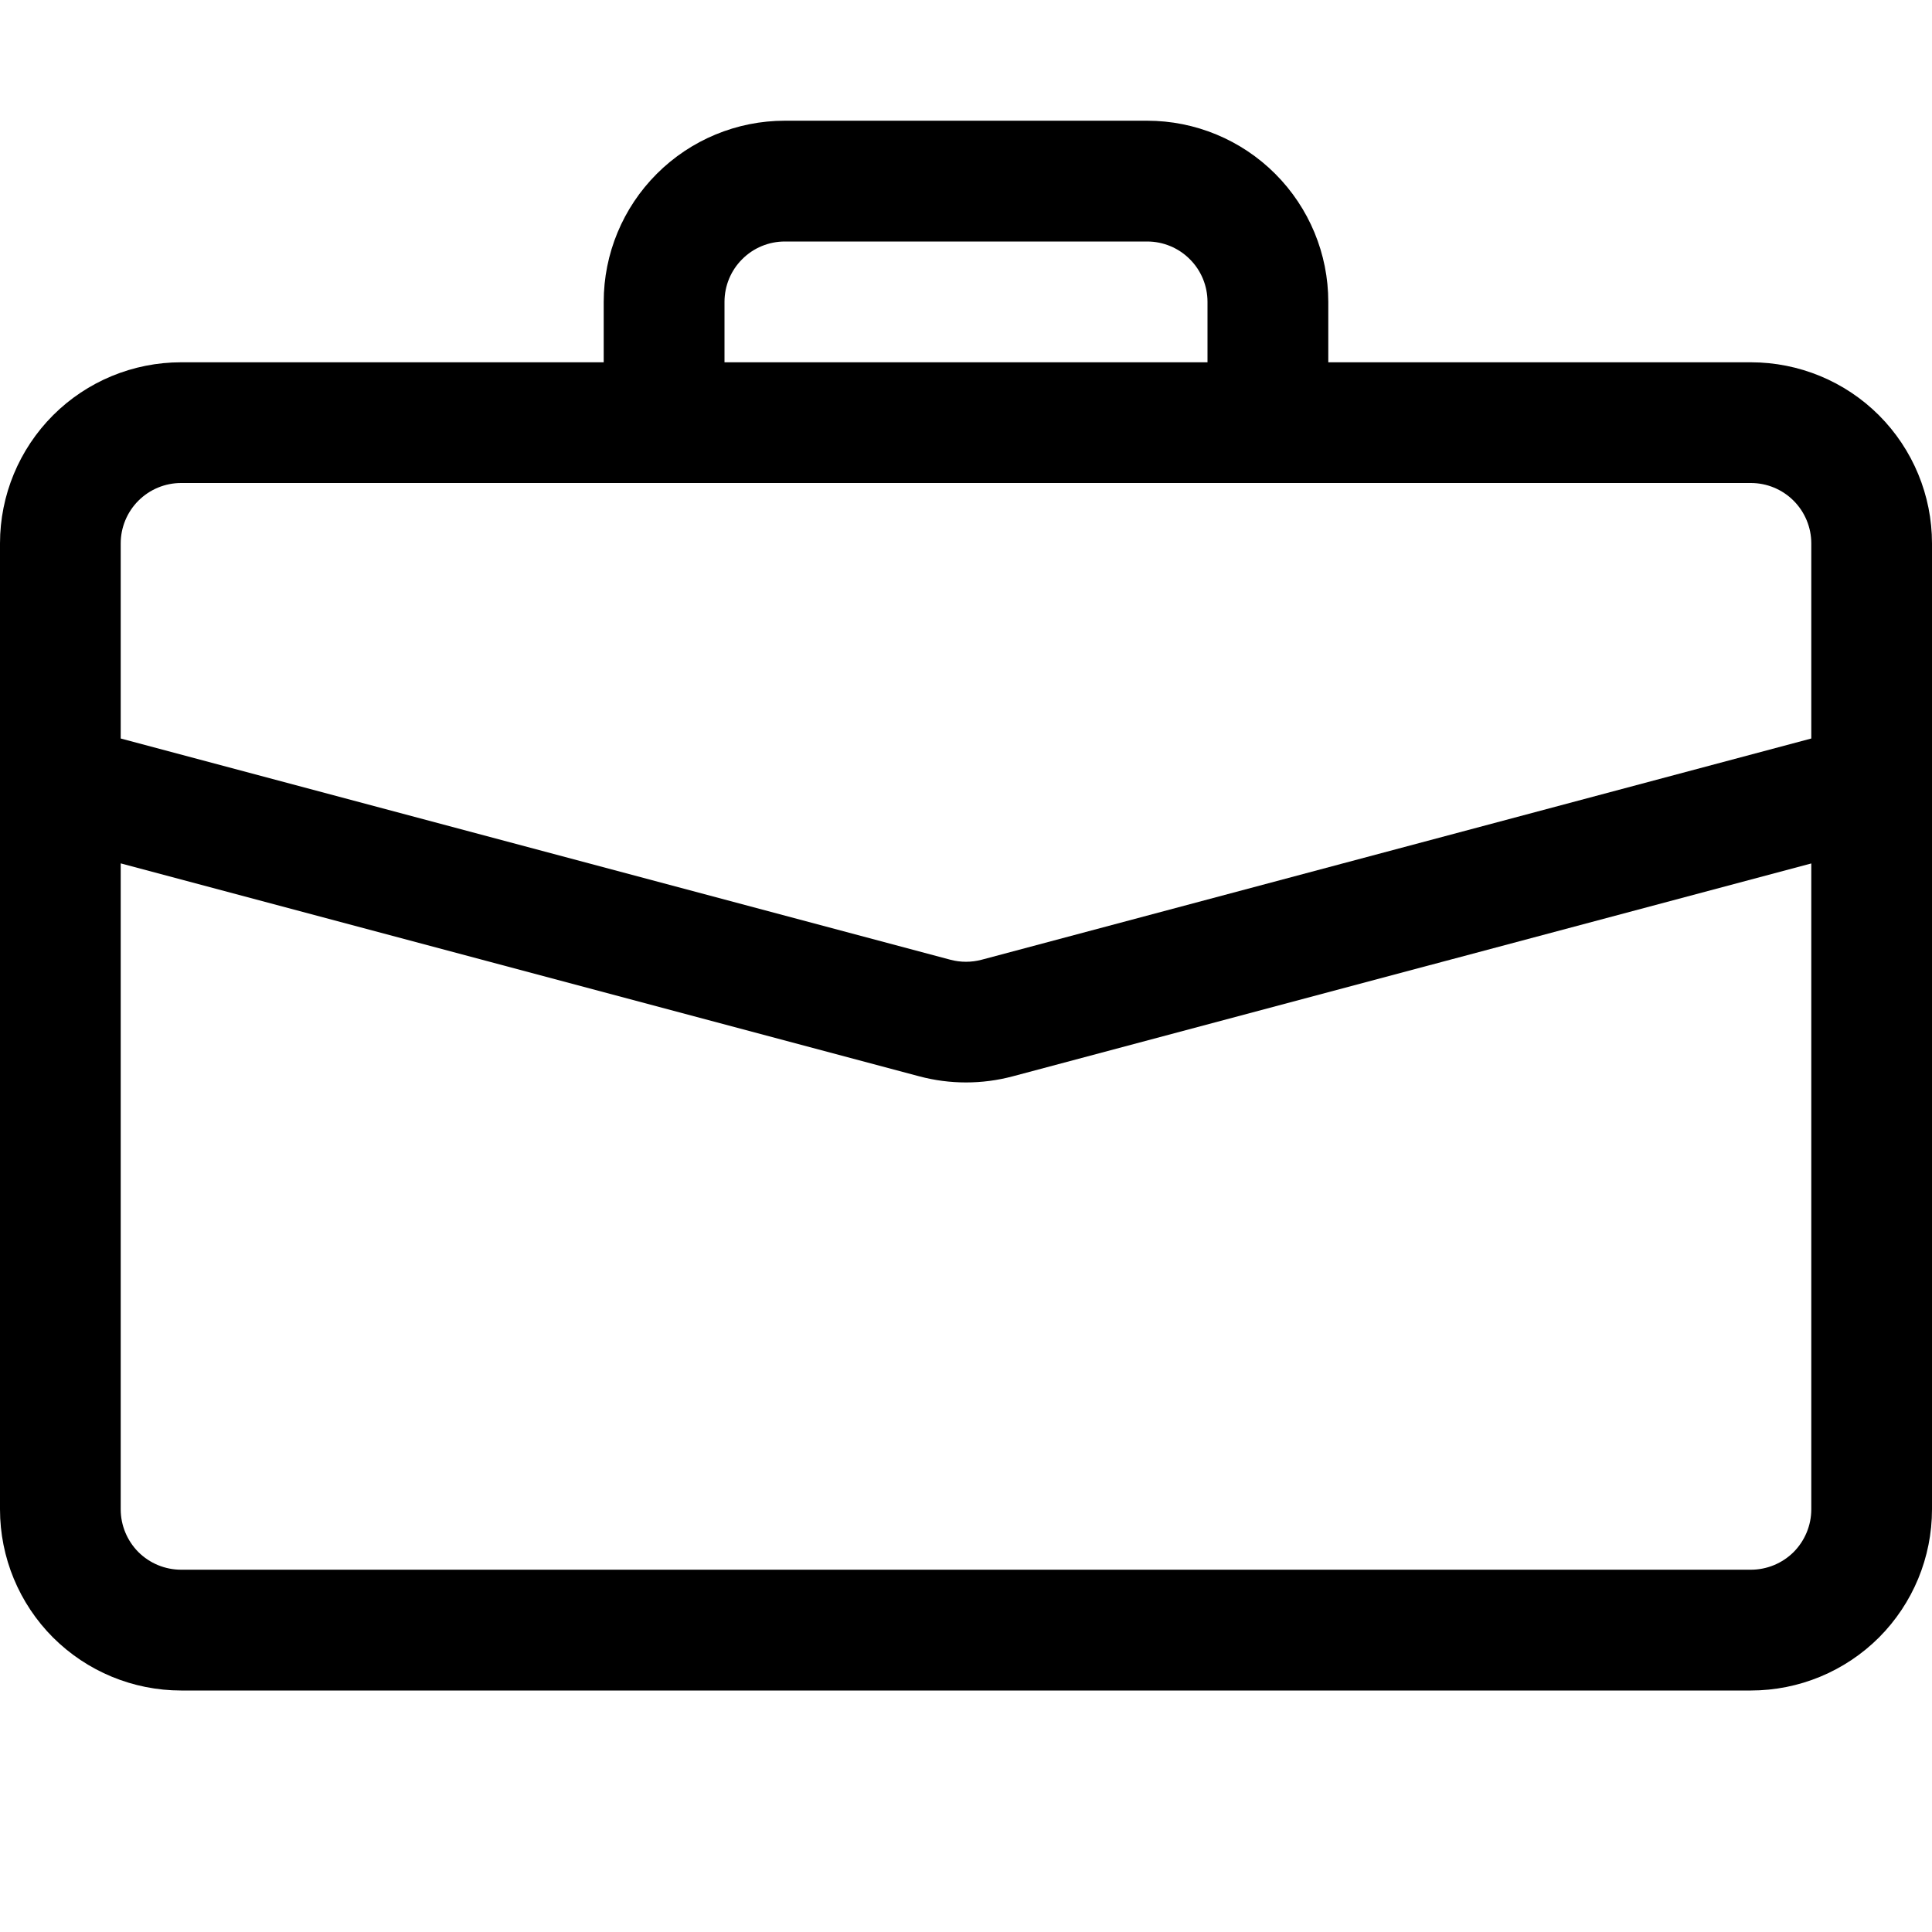<svg width="25" height="25" viewBox="0 0 25 25" fill="none" xmlns="http://www.w3.org/2000/svg">
<path d="M10.156 1.562C9.535 1.562 8.939 1.809 8.499 2.249C8.059 2.689 7.812 3.285 7.812 3.906V4.688H2.344C1.722 4.688 1.126 4.934 0.686 5.374C0.247 5.814 0 6.41 0 7.031L0 19.531C0 20.153 0.247 20.749 0.686 21.189C1.126 21.628 1.722 21.875 2.344 21.875H22.656C23.278 21.875 23.874 21.628 24.314 21.189C24.753 20.749 25 20.153 25 19.531V7.031C25 6.41 24.753 5.814 24.314 5.374C23.874 4.934 23.278 4.688 22.656 4.688H17.188V3.906C17.188 3.285 16.941 2.689 16.501 2.249C16.061 1.809 15.465 1.562 14.844 1.562H10.156ZM10.156 3.125H14.844C15.051 3.125 15.25 3.207 15.396 3.354C15.543 3.5 15.625 3.699 15.625 3.906V4.688H9.375V3.906C9.375 3.699 9.457 3.5 9.604 3.354C9.75 3.207 9.949 3.125 10.156 3.125ZM13.103 13.928L23.438 11.173V19.531C23.438 19.738 23.355 19.937 23.209 20.084C23.062 20.23 22.863 20.312 22.656 20.312H2.344C2.137 20.312 1.938 20.23 1.791 20.084C1.645 19.937 1.562 19.738 1.562 19.531V11.172L11.897 13.928C12.292 14.033 12.708 14.033 13.103 13.928ZM2.344 6.25H22.656C22.863 6.25 23.062 6.332 23.209 6.479C23.355 6.625 23.438 6.824 23.438 7.031V9.556L12.702 12.419C12.569 12.454 12.431 12.454 12.298 12.419L1.562 9.556V7.031C1.562 6.824 1.645 6.625 1.791 6.479C1.938 6.332 2.137 6.25 2.344 6.25Z" fill="black"/>
</svg>
